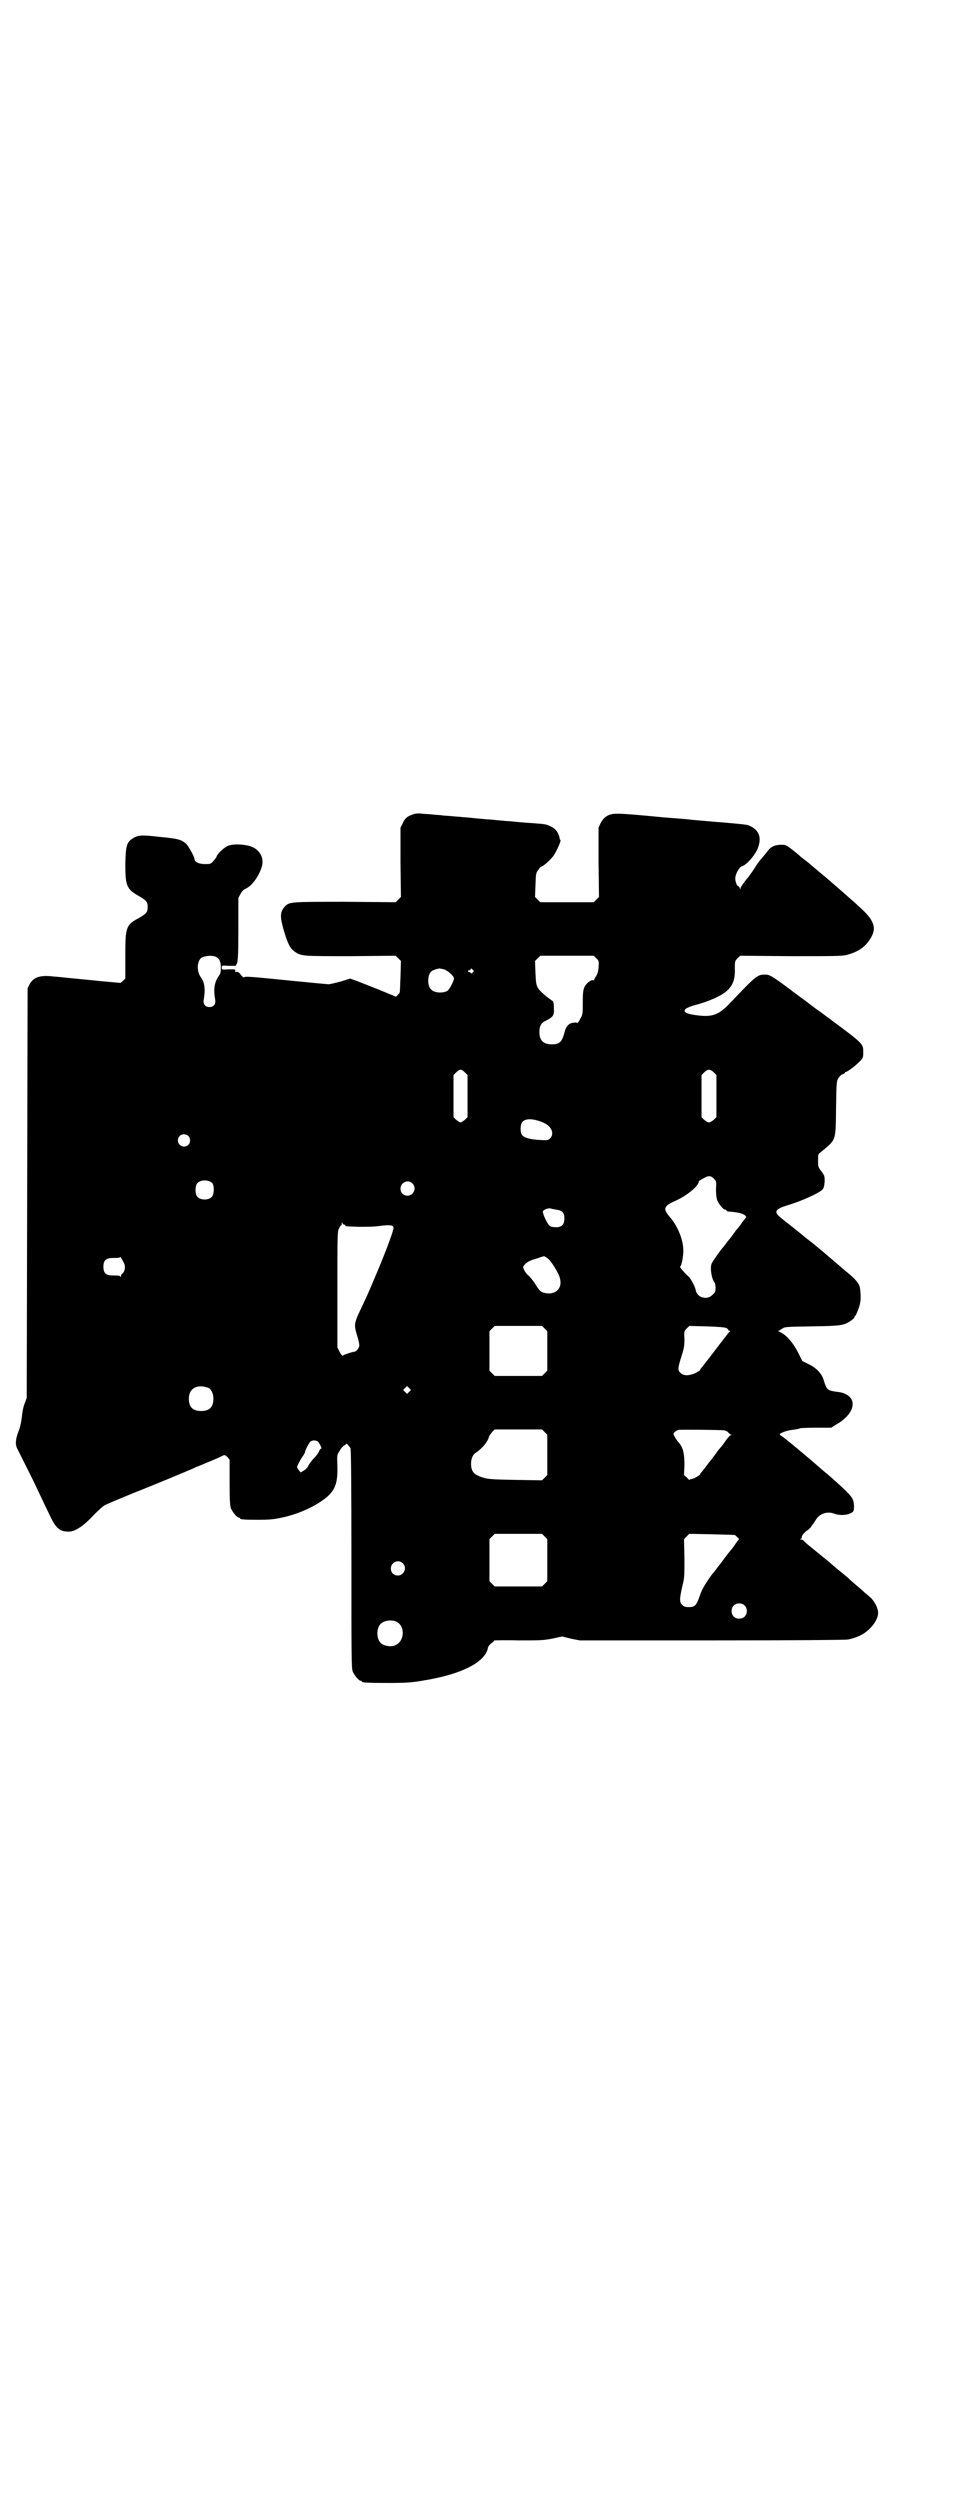 <?xml version="1.0" standalone="no"?>
<!DOCTYPE svg PUBLIC "-//W3C//DTD SVG 20010904//EN"
 "http://www.w3.org/TR/2001/REC-SVG-20010904/DTD/svg10.dtd">
<svg version="1.0" xmlns="http://www.w3.org/2000/svg"
 width="1100pt" height="2850pt" viewBox="0 0 1100 2850"
 preserveAspectRatio="xMidYMid meet">
<g transform="translate(0,2850) scale(0.5,-0.5)"
fill="#000000" stroke="none">
<path d="M942 3843 c-13 -4 -18 -9 -23 -20 l-5 -10 0 -79 1 -79 -6 -6 -6 -6
-116 1 c-128 0 -127 0 -138 -12 -10 -12 -10 -22 -2 -51 9 -31 15 -44 26 -51
15 -10 16 -10 127 -10 l103 1 6 -6 6 -6 -1 -36 c-1 -20 -1 -36 -2 -36 0 -1 -2
-3 -5 -6 -2 -3 -5 -4 -5 -3 -1 1 -55 23 -89 36 l-14 5 -22 -7 c-12 -3 -24 -6
-27 -6 -3 0 -45 4 -95 9 -89 9 -94 9 -98 7 -1 -1 -4 1 -7 5 -4 6 -7 8 -13 7
-1 0 -1 1 0 3 1 3 -1 3 -15 3 -16 -1 -16 -1 -16 4 0 5 0 5 16 4 l16 0 3 6 c2
6 3 22 3 78 l0 71 5 9 c3 6 7 10 12 12 15 7 31 30 37 52 5 20 -7 39 -28 45
-17 5 -41 5 -51 0 -9 -4 -25 -20 -25 -25 0 0 -3 -5 -7 -9 -6 -7 -7 -7 -20 -7
-13 0 -23 5 -23 11 0 5 -14 31 -20 36 -11 9 -18 11 -60 15 -43 5 -49 4 -62 -4
-13 -9 -15 -16 -16 -58 0 -50 3 -57 31 -73 17 -10 20 -13 20 -25 0 -12 -3 -15
-20 -25 -30 -16 -31 -21 -31 -87 l0 -51 -5 -5 -6 -5 -44 4 c-48 5 -62 6 -81 8
-7 1 -21 2 -31 3 -28 3 -43 -2 -52 -19 l-4 -8 -1 -467 -1 -467 -4 -11 c-3 -6
-6 -20 -7 -31 -1 -11 -4 -24 -6 -30 -8 -19 -10 -33 -5 -43 2 -4 19 -38 38 -76
18 -38 36 -76 40 -84 12 -23 20 -30 40 -30 15 0 35 14 58 39 8 8 18 17 22 20
4 3 34 15 65 28 51 20 125 51 141 58 3 2 15 6 26 11 25 10 37 16 41 18 3 1 5
0 9 -4 l5 -6 0 -52 c0 -43 1 -53 3 -59 4 -9 14 -21 18 -21 2 0 3 -1 3 -2 0 -2
10 -3 39 -3 31 0 39 1 65 7 32 8 63 22 85 38 27 19 34 36 33 77 -1 26 -1 26 5
35 3 6 8 11 10 12 3 2 5 3 5 4 0 3 7 -5 10 -10 1 -3 2 -79 2 -253 0 -223 0
-249 3 -256 4 -9 14 -21 18 -21 2 0 3 -1 3 -2 0 -2 11 -3 60 -3 39 0 54 1 77
5 89 14 146 42 151 77 1 2 4 6 8 9 3 2 6 5 6 6 0 0 25 1 54 0 50 0 57 0 78 4
l23 5 20 -5 20 -4 301 0 c185 0 305 1 311 2 6 1 16 4 23 7 24 9 46 35 46 54 0
11 -9 28 -19 36 -5 5 -12 10 -15 13 -3 3 -10 9 -16 14 -6 5 -14 12 -19 17 -5
4 -12 10 -17 14 -4 3 -16 13 -26 22 -27 22 -26 21 -43 35 -9 7 -16 14 -17 15
0 0 -2 1 -4 1 -3 0 -3 0 0 2 2 1 3 2 2 2 -2 2 3 10 11 16 5 3 10 8 11 11 2 2
3 4 4 5 1 1 3 5 6 9 8 14 26 20 42 14 9 -4 26 -4 35 0 9 4 10 5 10 18 -1 17
-4 21 -39 53 -8 7 -21 19 -29 25 -8 7 -14 12 -15 13 -1 1 -44 38 -73 61 -5 4
-11 8 -12 9 -7 2 10 10 27 12 9 1 18 3 19 4 1 0 17 1 36 1 l34 0 11 7 c51 29
50 71 0 75 -6 1 -13 2 -16 4 -5 3 -7 5 -13 25 -5 14 -17 26 -34 34 l-14 7 -10
20 c-10 20 -26 39 -39 45 l-6 3 8 5 c7 5 7 5 69 6 67 1 73 2 89 13 4 3 8 6 8
8 0 2 1 3 2 3 1 0 10 21 11 30 2 8 1 28 -1 36 -2 9 -12 20 -32 36 -6 5 -12 10
-13 11 -1 1 -14 12 -28 24 -14 12 -30 25 -36 30 -5 4 -12 9 -14 11 -2 1 -4 3
-5 4 -1 1 -10 8 -21 17 -28 22 -27 21 -35 28 -12 11 -7 17 19 25 31 9 73 28
80 36 3 3 4 8 5 18 0 13 0 13 -7 23 -8 10 -8 11 -8 25 0 14 0 15 6 19 36 30
34 24 35 101 1 61 1 61 6 69 3 4 7 8 10 8 2 1 4 2 4 3 0 1 1 2 2 2 4 0 22 14
31 23 9 9 9 10 9 22 0 19 2 18 -75 75 -12 9 -23 17 -24 18 -1 0 -13 9 -26 19
-13 10 -33 24 -43 32 -36 27 -46 33 -54 33 -20 0 -20 0 -84 -67 -25 -26 -40
-31 -79 -25 -20 3 -27 7 -20 14 2 2 12 6 23 9 31 8 61 22 72 33 13 12 18 27
17 50 0 16 0 17 6 23 l6 6 116 -1 c99 0 117 0 128 3 26 7 42 18 54 38 14 23 8
40 -21 67 -10 9 -19 18 -21 19 -11 10 -41 36 -63 55 -15 12 -31 26 -37 31 -5
4 -12 9 -14 11 -2 1 -4 3 -5 4 -1 1 -8 7 -17 14 -14 11 -16 12 -26 12 -14 0
-23 -4 -30 -13 -3 -4 -9 -11 -13 -16 -8 -9 -11 -13 -21 -29 -4 -6 -12 -17 -18
-24 -6 -8 -11 -15 -11 -17 0 -3 -1 -3 -2 1 -1 2 -3 4 -4 4 -2 0 -6 10 -6 17 0
10 9 26 15 28 10 2 30 25 36 40 10 25 4 43 -20 53 -5 2 -15 3 -60 7 -17 1 -58
5 -71 6 -6 1 -20 2 -32 3 -12 1 -28 2 -37 3 -9 1 -33 3 -54 5 -48 4 -58 4 -69
-2 -7 -4 -10 -8 -15 -16 l-5 -11 0 -79 1 -79 -6 -6 -6 -6 -61 0 -61 0 -6 6 -6
6 1 27 c1 25 1 28 6 34 3 5 6 8 7 8 4 0 22 16 29 26 7 11 17 33 15 35 -1 0 -2
2 -2 5 -3 13 -10 22 -23 27 -8 4 -10 4 -35 6 -10 1 -21 1 -25 2 -4 0 -14 1
-23 2 -9 1 -19 1 -23 2 -4 0 -14 1 -23 2 -9 1 -19 1 -23 2 -4 0 -14 1 -23 2
-9 1 -20 2 -24 2 -4 1 -14 1 -22 2 -8 1 -18 1 -24 2 -5 1 -15 1 -22 2 -7 1
-18 1 -25 2 -9 1 -16 0 -20 -2z m-448 -325 c7 -4 10 -11 10 -24 0 -12 -1 -14
-6 -21 -9 -14 -11 -29 -7 -52 2 -10 -3 -17 -13 -17 -10 0 -15 7 -13 17 4 23 2
39 -6 50 -10 13 -10 34 -1 44 7 6 26 8 36 3z m867 -3 c6 -6 6 -6 5 -21 -1 -10
-3 -16 -6 -20 -2 -3 -4 -7 -4 -8 0 -1 -1 -1 -3 -1 -4 2 -15 -7 -19 -15 -3 -7
-4 -12 -4 -35 0 -27 0 -28 -6 -38 -3 -7 -6 -10 -7 -9 -2 1 -5 1 -10 0 -9 -1
-16 -9 -19 -23 -6 -21 -11 -26 -29 -26 -19 0 -28 9 -28 28 0 14 4 21 15 26 17
9 19 12 18 29 0 9 -1 15 -3 16 -11 7 -29 22 -33 29 -4 7 -5 11 -6 35 l-1 27 6
6 6 6 61 0 61 0 6 -6z m-348 -25 c8 -2 23 -15 23 -21 0 -5 -10 -25 -15 -28
-10 -6 -30 -5 -37 3 -9 8 -9 32 0 41 3 3 12 6 19 7 1 0 6 -1 10 -2z m66 -1 c3
-3 3 -3 0 -6 -3 -3 -4 -3 -5 -1 0 1 -2 2 -3 2 -2 0 -3 1 -3 2 0 1 1 2 3 2 2 0
3 1 3 2 0 3 2 2 5 -1z m-18 -234 l6 -6 0 -48 0 -48 -6 -6 c-4 -3 -8 -6 -10 -6
-2 0 -6 3 -10 6 l-6 6 0 48 0 48 6 6 c8 8 12 8 20 0z m568 0 l6 -6 0 -48 0
-48 -6 -6 c-4 -3 -8 -6 -11 -6 -3 0 -7 3 -11 6 l-6 6 0 48 0 48 6 6 c8 8 14 8
22 0z m-388 -115 c18 -8 25 -25 14 -36 -5 -4 -6 -4 -23 -3 -21 1 -37 5 -41 12
-4 6 -4 23 1 29 7 9 27 8 49 -2z m-811 -30 c5 -5 5 -15 0 -20 -9 -9 -24 -2
-24 10 0 8 6 14 14 14 3 0 8 -2 10 -4z m1204 -121 c0 -13 1 -20 3 -26 4 -9 14
-21 18 -21 2 0 3 -1 3 -2 0 -1 1 -1 3 -2 15 -1 27 -3 32 -5 6 -2 12 -7 9 -9 0
-1 -6 -7 -11 -15 -6 -8 -12 -15 -13 -16 0 -1 -4 -6 -7 -10 -3 -4 -6 -8 -7 -9
-1 -1 -4 -5 -7 -9 -3 -4 -6 -8 -7 -9 -5 -5 -24 -32 -26 -37 -4 -10 0 -34 6
-42 2 -2 3 -8 3 -13 0 -9 -1 -11 -7 -16 -8 -9 -23 -9 -32 -1 -3 3 -6 8 -6 10
0 6 -11 28 -17 33 -9 8 -21 22 -19 22 2 0 6 14 7 28 3 26 -9 60 -30 85 -17 20
-15 25 14 38 20 9 41 25 48 35 3 4 4 8 4 8 -4 0 14 10 20 12 7 1 8 0 14 -5 6
-6 6 -6 5 -24z m-1149 13 c4 -6 4 -24 -1 -30 -7 -9 -27 -9 -34 0 -5 6 -5 24 0
30 7 9 27 9 35 0z m456 0 c11 -10 3 -28 -11 -28 -9 0 -16 6 -16 16 0 14 17 22
27 12z m329 -60 c14 -2 18 -7 18 -20 0 -14 -6 -20 -19 -20 -6 0 -12 1 -14 3
-6 4 -17 28 -16 33 1 4 12 8 17 7 2 -1 9 -2 14 -3z m-485 -34 c2 0 3 -1 3 -2
0 -2 2 -2 31 -3 16 0 35 0 48 2 24 3 31 2 31 -5 0 -7 -21 -63 -47 -123 -10
-24 -15 -35 -34 -75 -8 -19 -9 -25 -2 -47 3 -9 5 -19 5 -22 0 -6 -7 -15 -12
-15 -4 0 -25 -7 -26 -9 -1 0 -4 3 -7 9 l-5 10 0 131 c0 116 0 132 3 139 2 4 4
8 5 8 1 0 2 2 2 5 0 3 1 3 1 1 1 -2 3 -4 4 -4z m-502 -88 c4 -8 2 -19 -4 -24
-2 -1 -3 -4 -3 -6 0 -2 0 -2 -2 0 -1 2 -5 2 -15 2 -17 0 -23 5 -23 20 0 15 6
20 23 20 9 0 14 0 15 2 0 2 3 -2 9 -14z m967 11 c8 -6 26 -35 28 -46 6 -23
-11 -38 -34 -33 -10 2 -13 5 -24 23 -4 6 -10 13 -13 16 -3 2 -8 8 -10 12 -4 8
-4 8 -1 12 5 7 14 12 30 16 8 3 15 5 16 5 0 0 4 -2 8 -5z m-7 -160 l6 -6 0
-45 0 -45 -6 -6 -6 -6 -54 0 -54 0 -6 6 -6 6 0 45 0 45 6 6 6 6 54 0 54 0 6
-6z m415 1 c2 -1 4 -3 4 -4 0 -1 1 -2 3 -2 2 0 2 -1 -2 -4 -2 -3 -10 -13 -17
-22 -7 -9 -19 -25 -26 -34 -7 -9 -15 -19 -17 -22 -3 -3 -5 -6 -5 -7 0 -1 -6
-5 -12 -8 -15 -6 -26 -6 -33 1 -7 6 -6 11 2 37 6 19 7 24 7 40 -1 17 -1 18 5
24 l6 6 40 -1 c27 -1 41 -2 45 -4z m-1183 -136 c7 -3 12 -13 12 -25 0 -19 -9
-28 -28 -28 -19 0 -28 9 -28 28 0 24 19 34 44 25z m459 -9 l-5 -5 -4 4 -5 5 4
4 5 5 4 -4 5 -5 -4 -4z m309 -92 l6 -6 0 -46 0 -46 -6 -6 -6 -6 -62 1 c-57 1
-63 2 -75 6 -19 6 -25 14 -25 31 0 11 4 21 11 25 15 10 28 26 30 37 1 2 4 6 7
10 l6 6 54 0 54 0 6 -6z m410 4 c4 -1 8 -3 9 -5 2 -2 4 -4 6 -5 3 -1 3 -1 0
-1 -2 0 -6 -5 -10 -10 -7 -10 -9 -13 -16 -21 -2 -2 -7 -9 -12 -16 -5 -7 -9
-12 -10 -13 -1 -1 -5 -6 -10 -13 -5 -7 -10 -12 -10 -13 -1 0 -2 -1 -2 -3 0 -2
-15 -11 -20 -11 -2 0 -4 -1 -4 -2 0 -1 -3 1 -6 5 l-7 6 1 23 c0 26 -3 39 -12
50 -4 4 -8 10 -10 14 -4 7 -4 8 1 12 2 2 6 4 8 4 6 1 97 0 104 -1z m-927 -26
c5 -6 10 -18 6 -16 -1 0 -2 -2 -4 -6 -1 -3 -6 -10 -11 -15 -5 -5 -11 -13 -13
-17 -2 -5 -6 -9 -11 -12 l-7 -4 -4 5 c-2 3 -4 6 -4 7 0 3 8 18 13 25 3 4 5 8
5 9 0 4 8 19 12 24 1 1 5 3 9 3 4 0 8 -2 9 -3z m517 -216 l6 -6 0 -48 0 -48
-6 -6 -6 -6 -54 0 -54 0 -6 6 -6 6 0 48 0 48 6 6 6 6 54 0 54 0 6 -6z m434 3
c1 0 3 -2 6 -5 3 -2 4 -5 3 -5 -1 -1 -5 -6 -9 -12 -4 -6 -8 -11 -9 -12 -1 -1
-10 -12 -20 -26 -11 -14 -19 -25 -20 -26 -3 -2 -21 -29 -23 -34 -2 -3 -6 -12
-9 -21 -7 -20 -11 -23 -24 -23 -8 0 -11 1 -15 5 -7 6 -6 15 0 42 5 19 5 23 5
64 l-1 44 6 6 6 6 52 -1 c29 -1 52 -1 52 -2z m-758 -64 c11 -10 3 -28 -11 -28
-9 0 -16 6 -16 16 0 14 17 22 27 12z m780 -96 c7 -6 7 -19 1 -25 -6 -7 -19 -7
-25 -1 -7 6 -7 19 -1 25 6 7 19 7 25 1z m-795 -37 c21 -9 20 -45 -2 -54 -10
-5 -28 -1 -34 6 -9 10 -9 32 0 42 7 8 24 11 36 6z"/>
</g>
</svg>
